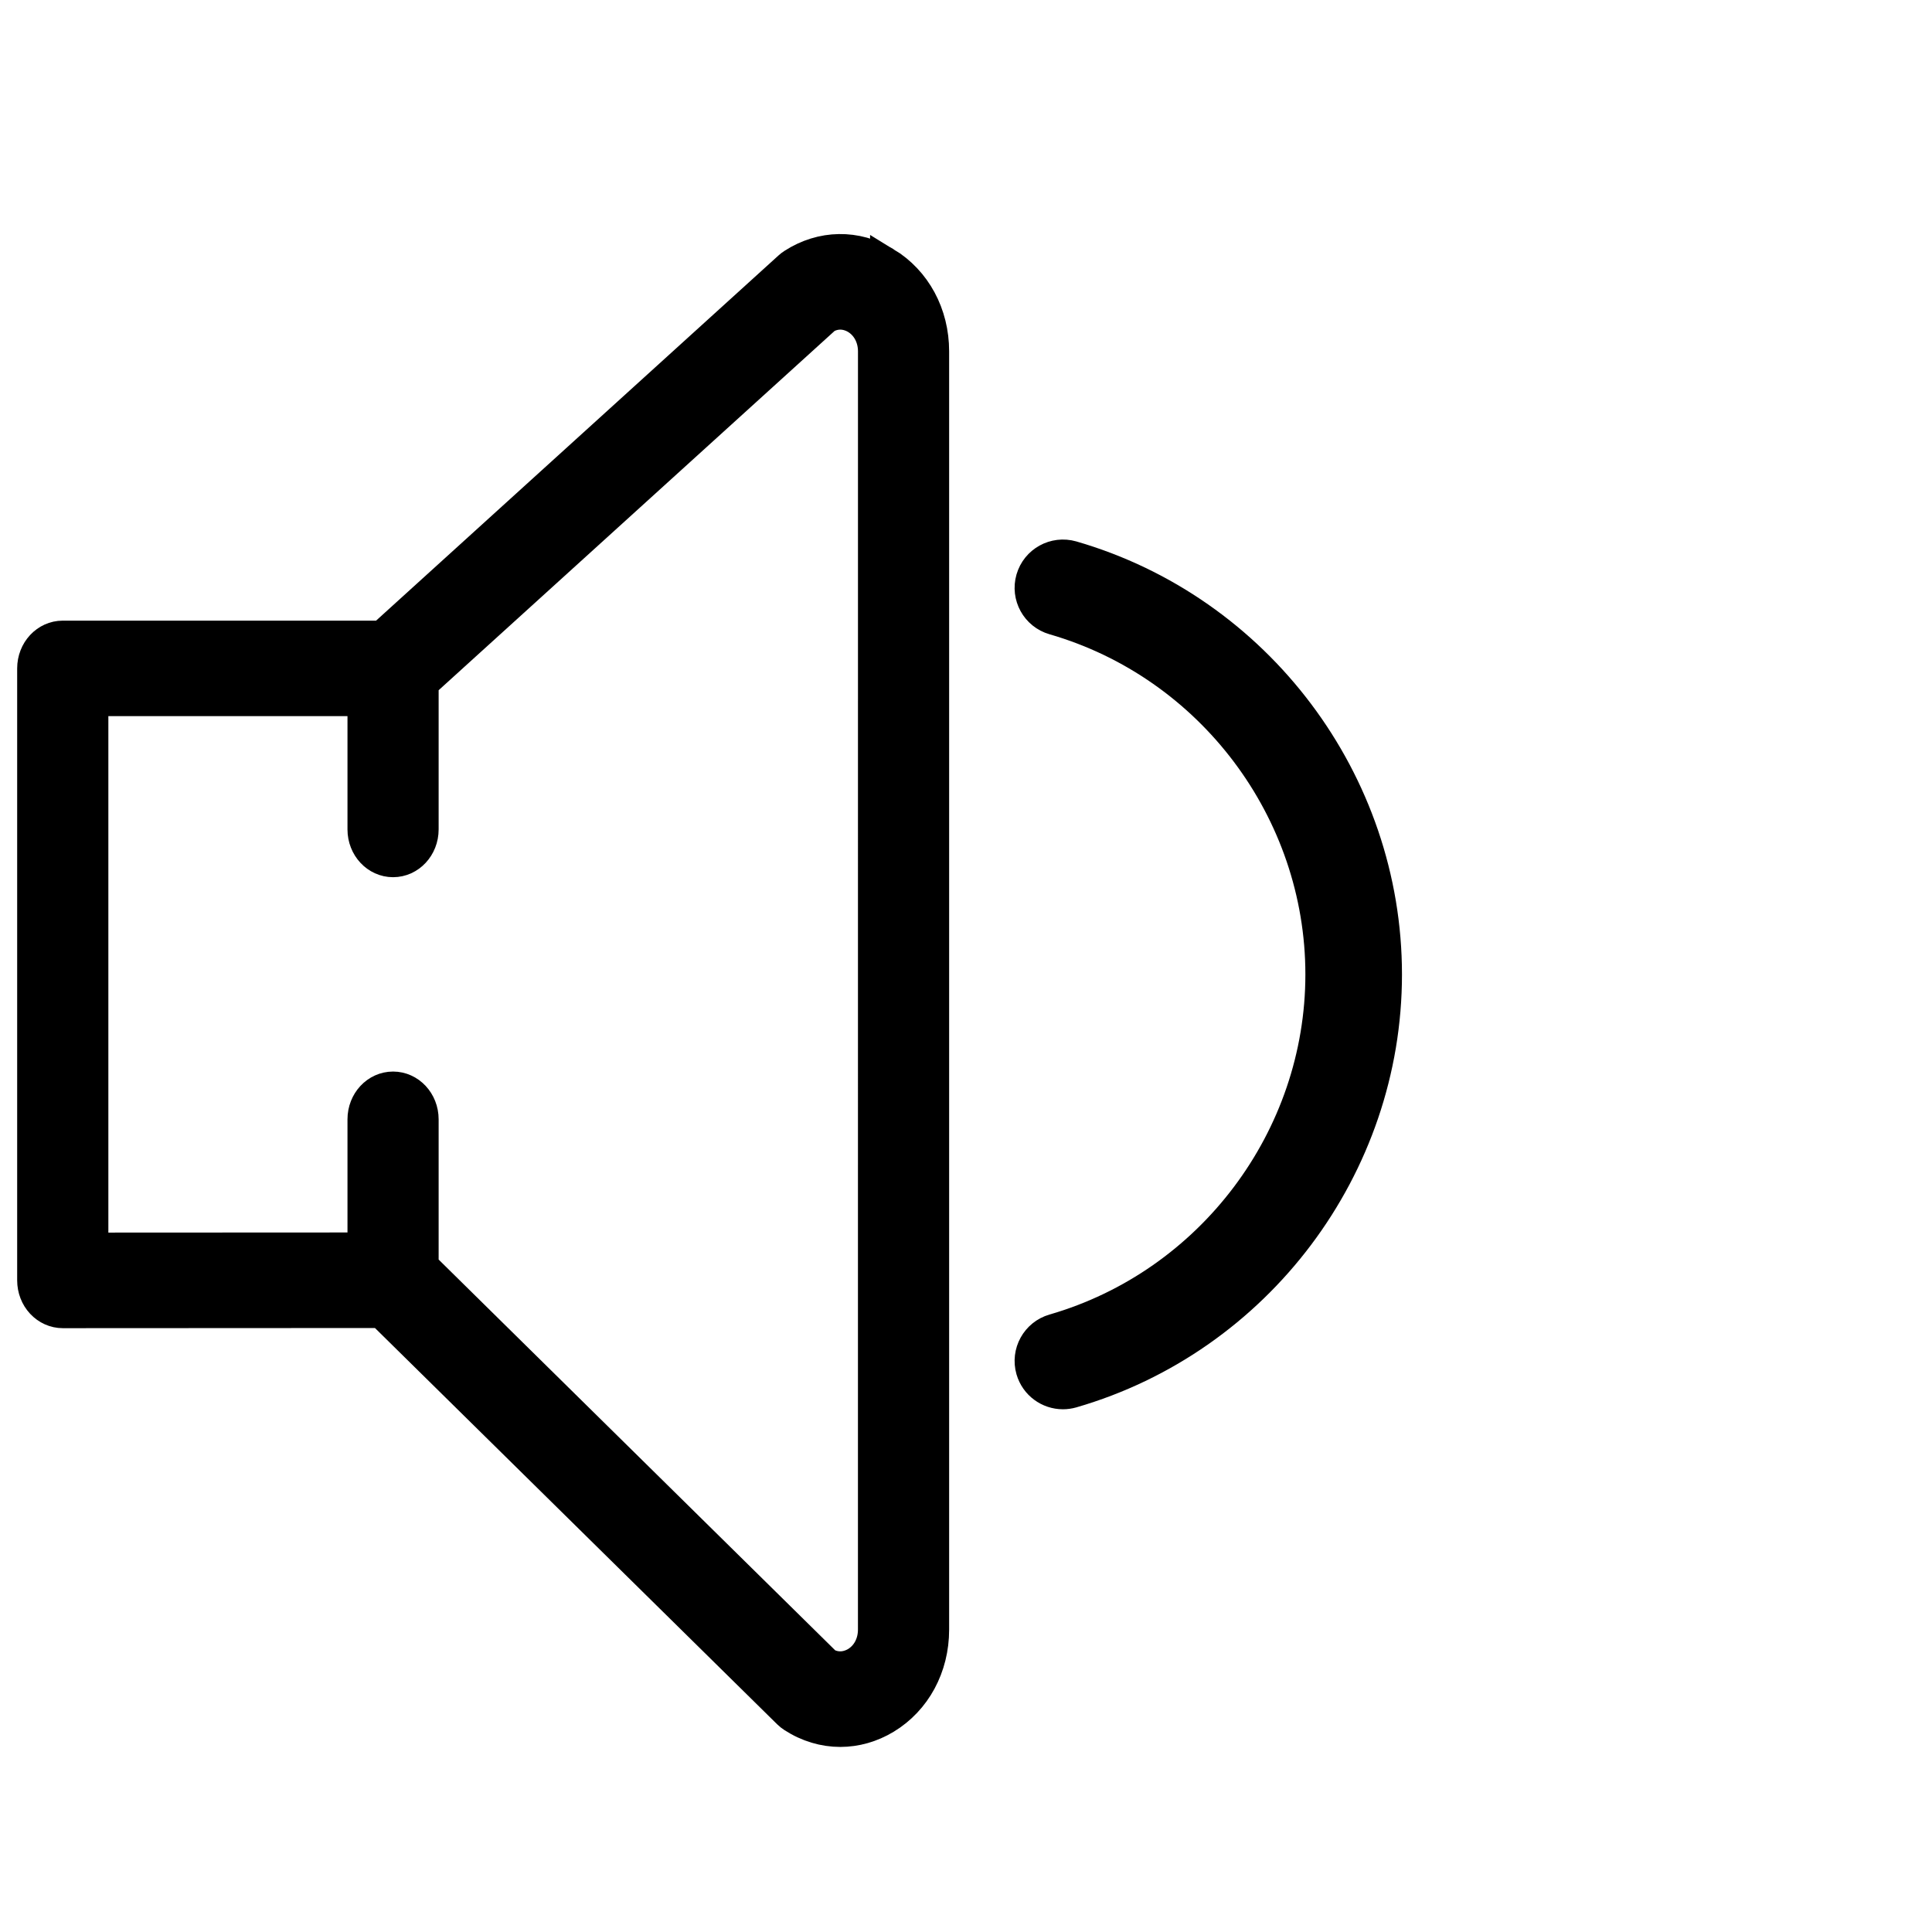 <?xml version="1.0" encoding="UTF-8" standalone="no"?>
<!-- Generator: Adobe Illustrator 19.0.0, SVG Export Plug-In . SVG Version: 6.00 Build 0)  -->

<svg
   version="1.1"
   id="Capa_1"
   x="0px"
   y="0px"
   viewBox="0 0 64 64"
   xml:space="preserve"
   sodipodi:docname="speaker-2.svg"
   width="64"
   height="64"
   inkscape:version="1.1.2 (0a00cf5339, 2022-02-04)"
   xmlns:inkscape="http://www.inkscape.org/namespaces/inkscape"
   xmlns:sodipodi="http://sodipodi.sourceforge.net/DTD/sodipodi-0.dtd"
   xmlns="http://www.w3.org/2000/svg"
   xmlns:svg="http://www.w3.org/2000/svg"
   xmlns:rdf="http://www.w3.org/1999/02/22-rdf-syntax-ns#"
   xmlns:cc="http://creativecommons.org/ns#"
   xmlns:dc="http://purl.org/dc/elements/1.1/"><defs
   id="defs45" /><sodipodi:namedview
   pagecolor="#ffffff"
   bordercolor="#666666"
   borderopacity="1"
   objecttolerance="10"
   gridtolerance="10"
   guidetolerance="10"
   inkscape:pageopacity="0"
   inkscape:pageshadow="2"
   inkscape:window-width="960"
   inkscape:window-height="1009"
   id="namedview43"
   showgrid="false"
   showguides="true"
   inkscape:guide-bbox="true"
   inkscape:zoom="4"
   inkscape:cx="19.375"
   inkscape:cy="46.75"
   inkscape:window-x="1920"
   inkscape:window-y="42"
   inkscape:window-maximized="0"
   inkscape:current-layer="g10"
   inkscape:pagecheckerboard="0"><sodipodi:guide
     position="32.034,114.153"
     orientation="1,0"
     id="guide854"
     inkscape:locked="false" /></sodipodi:namedview>
<g
   id="g10"
   transform="matrix(1.067,0,0,1.067,0,0.42)">
	<path
   d="m 27.496,7.758 c -0.909,-0.552 -1.987,-0.534 -2.881,0.044 -0.043,0.027 -0.084,0.059 -0.121,0.093 L 11.862,19.358 H 1.948 c -0.516,0 -0.932,0.447 -0.932,1 v 19 c 0,0.266 0.098,0.52 0.273,0.707 0.175,0.187 0.411,0.293 0.659,0.293 l 9.891,-0.005 12.626,12.44 c 0.047,0.046 0.097,0.086 0.15,0.12 0.459,0.297 0.967,0.446 1.475,0.446 0.482,-0.001 0.963,-0.134 1.406,-0.402 0.931,-0.564 1.488,-1.594 1.488,-2.756 V 10.514 c 0,-1.161 -0.557,-2.191 -1.488,-2.756 z m -0.377,42.443 c 0,0.431 -0.202,0.81 -0.54,1.015 -0.145,0.087 -0.511,0.255 -0.932,0.026 L 13.135,38.913 v -4.556 c 0,-0.553 -0.417,-1 -0.932,-1 -0.516,0 -0.932,0.447 -0.932,1 v 3.996 l -8.39,0.004 v -17 h 8.39 v 4 c 0,0.553 0.417,1 0.932,1 0.516,0 0.932,-0.447 0.932,-1 V 20.821 L 25.633,9.481 c 0.43,-0.242 0.803,-0.07 0.947,0.018 0.337,0.205 0.54,0.584 0.54,1.015 z"
   id="path2"
   inkscape:connector-curvature="0"
   style="stroke:#000000;stroke-width:0.966;stroke-opacity:1" />
	
	
	<path
   d="m 43.026,29.858 c 0,-5.972 -4.009,-11.302 -9.749,-12.962 -0.53,-0.151 -1.084,0.152 -1.238,0.684 -0.153,0.53 0.152,1.085 0.684,1.238 4.889,1.413 8.304,5.953 8.304,11.04 0,5.087 -3.415,9.627 -8.304,11.04 -0.531,0.153 -0.837,0.708 -0.684,1.238 0.127,0.438 0.526,0.723 0.961,0.723 0.092,0 0.185,-0.013 0.277,-0.039 5.741,-1.661 9.749,-6.991 9.749,-12.962 z"
   id="path8"
   inkscape:connector-curvature="0"
   style="stroke:#000000;stroke-opacity:1;stroke-width:1;stroke-miterlimit:4;stroke-dasharray:none" />
</g>
<g
   id="g12"
   transform="translate(0,4)">
</g>
<g
   id="g14"
   transform="translate(0,4)">
</g>
<g
   id="g16"
   transform="translate(0,4)">
</g>
<g
   id="g18"
   transform="translate(0,4)">
</g>
<g
   id="g20"
   transform="translate(0,4)">
</g>
<g
   id="g22"
   transform="translate(0,4)">
</g>
<g
   id="g24"
   transform="translate(0,4)">
</g>
<g
   id="g26"
   transform="translate(0,4)">
</g>
<g
   id="g28"
   transform="translate(0,4)">
</g>
<g
   id="g30"
   transform="translate(0,4)">
</g>
<g
   id="g32"
   transform="translate(0,4)">
</g>
<g
   id="g34"
   transform="translate(0,4)">
</g>
<g
   id="g36"
   transform="translate(0,4)">
</g>
<g
   id="g38"
   transform="translate(0,4)">
</g>
<g
   id="g40"
   transform="translate(0,4)">
</g>
</svg>

